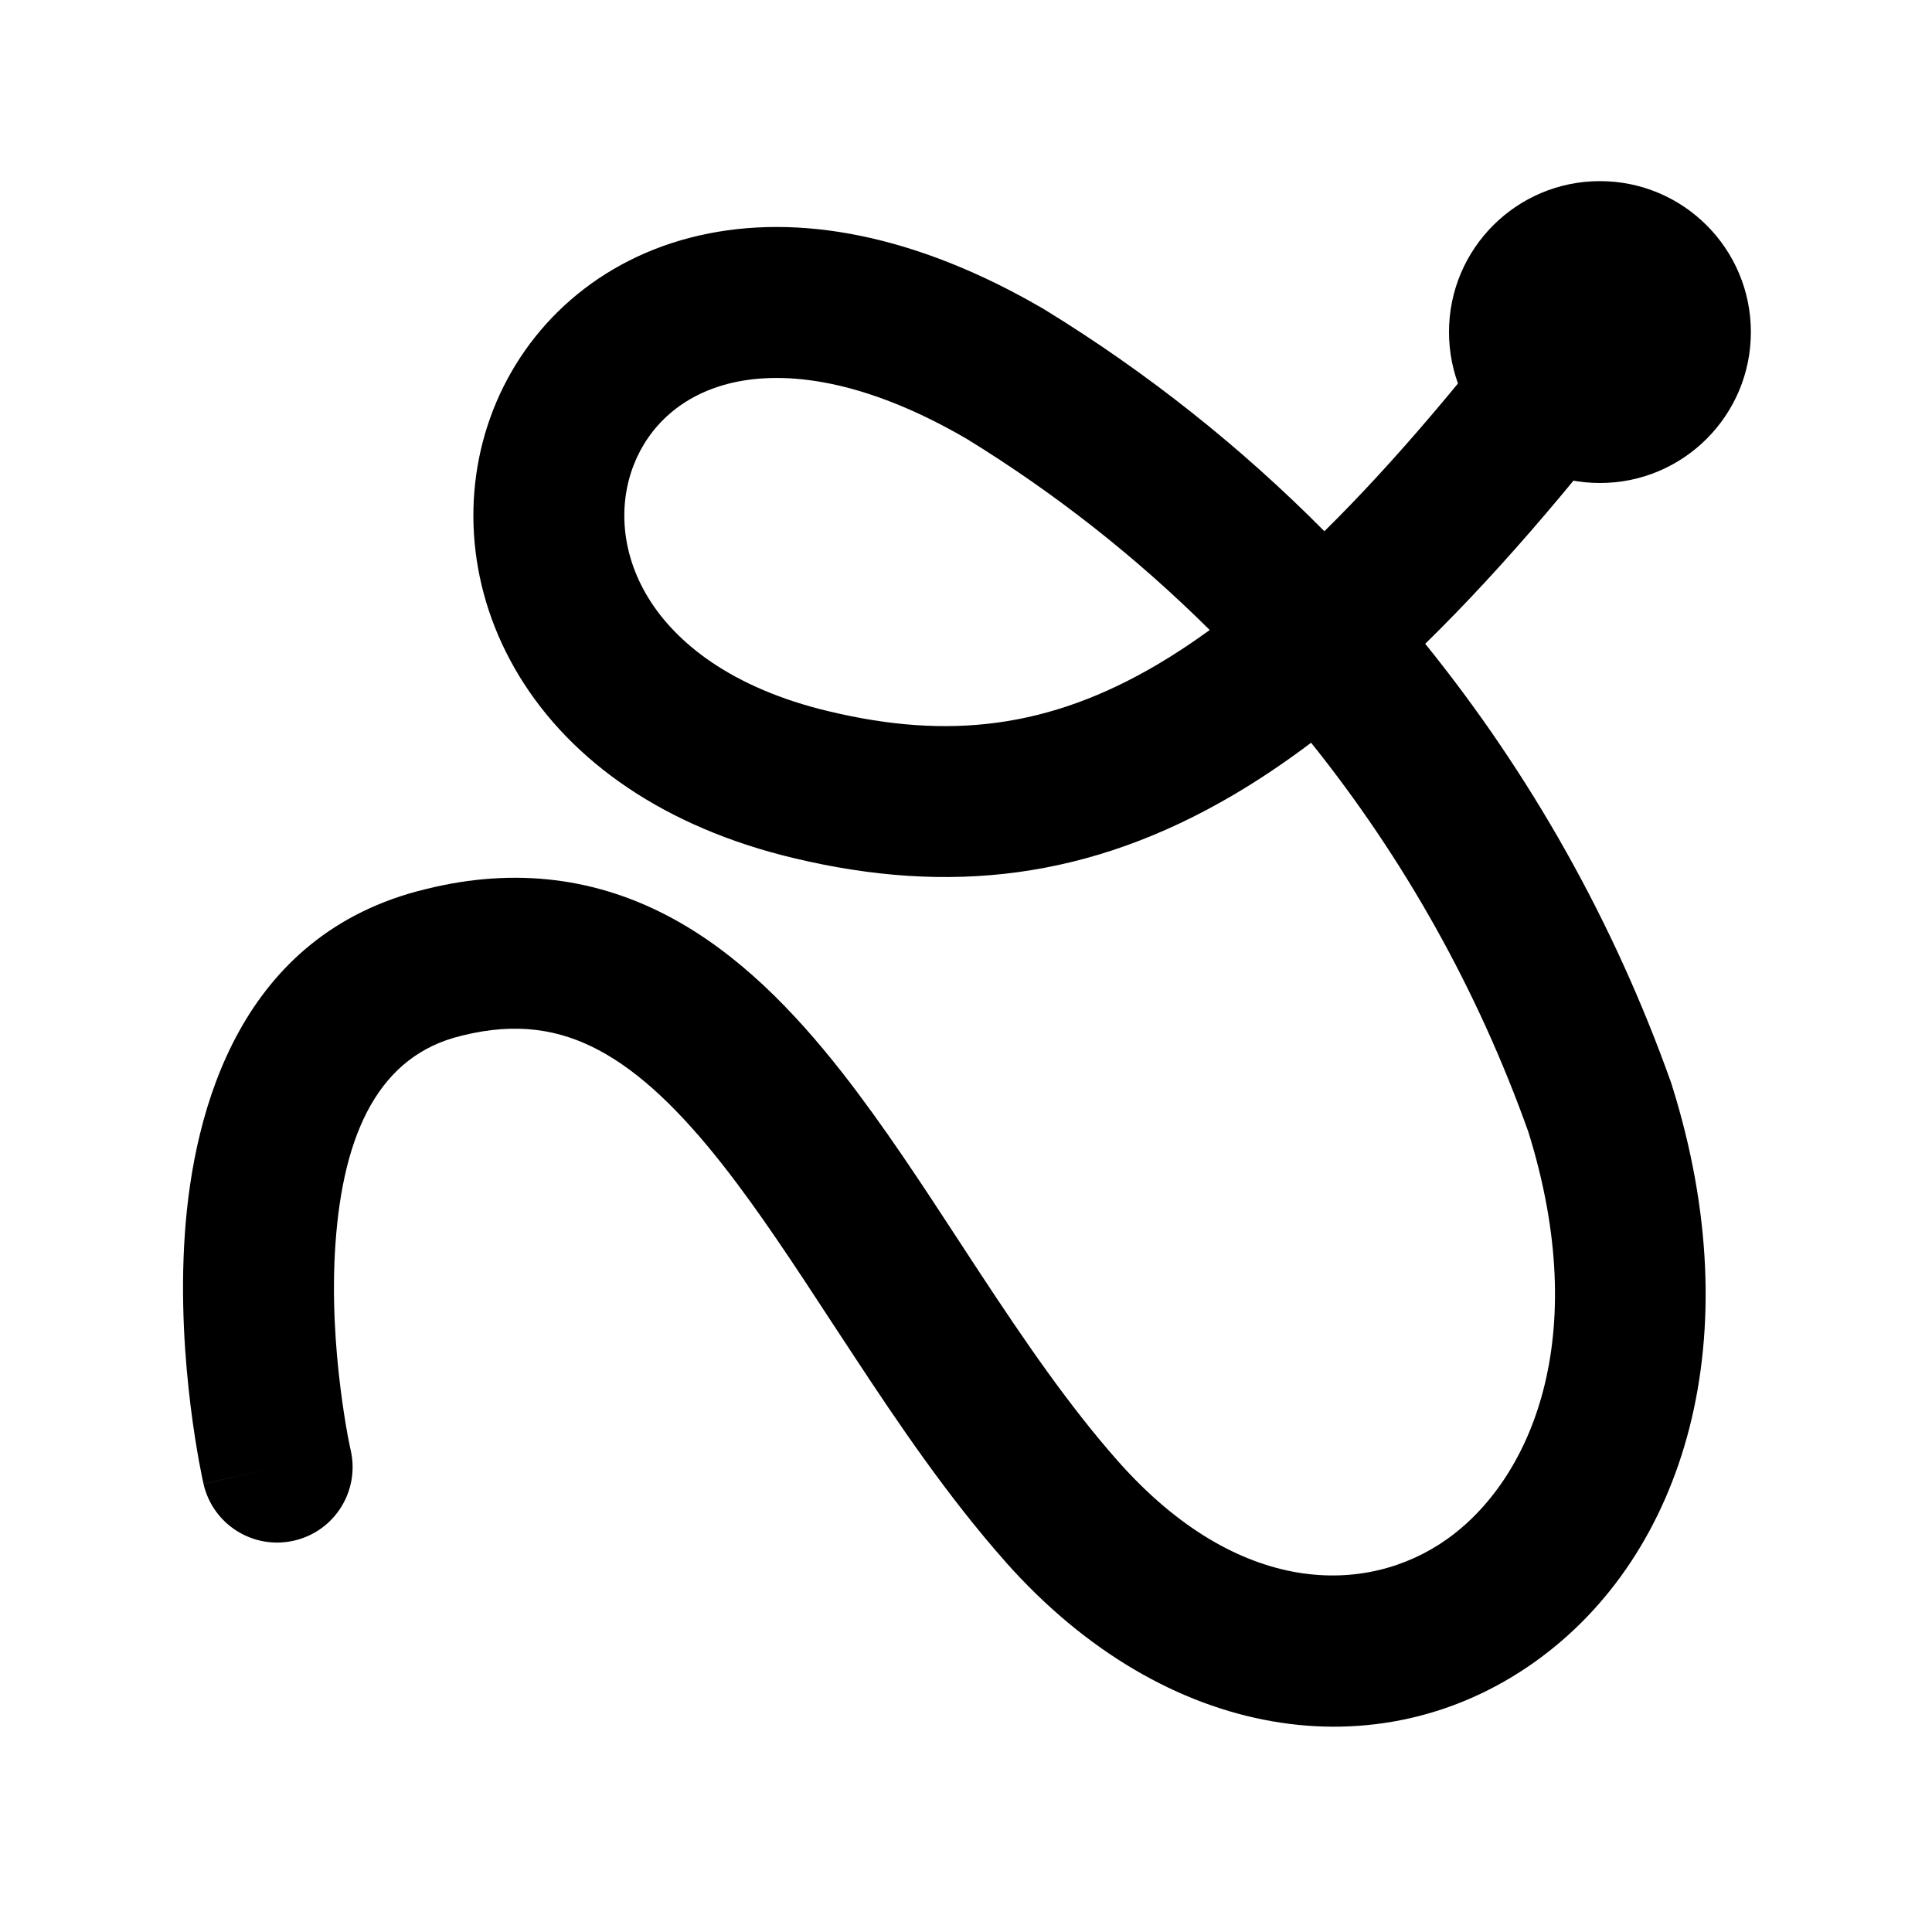 <svg width="32" height="32" viewBox="0 0 32 32" fill="currentColor" xmlns="http://www.w3.org/2000/svg">
    <path d="M11.579 3.901C13.227 3.524 15.186 3.89 17.291 5.121L17.314 5.135C19.007 6.174 20.556 7.407 21.936 8.799C23.078 7.673 24.321 6.211 25.721 4.349C26.136 3.797 26.919 3.686 27.471 4.101C28.023 4.516 28.134 5.299 27.719 5.851C26.262 7.789 24.91 9.389 23.606 10.663C25.352 12.823 26.734 15.277 27.678 17.931C27.683 17.946 27.688 17.96 27.692 17.975C29.003 22.143 27.913 25.759 25.412 27.533C22.849 29.351 19.323 28.875 16.655 25.87L16.654 25.868C15.704 24.795 14.883 23.584 14.136 22.447C14.018 22.269 13.903 22.092 13.789 21.919C13.162 20.96 12.585 20.078 11.981 19.307C11.269 18.399 10.601 17.757 9.916 17.393C9.276 17.053 8.566 16.925 7.652 17.153L7.641 17.156L7.641 17.156C6.291 17.479 5.685 18.745 5.556 20.604C5.495 21.476 5.557 22.336 5.639 22.988C5.679 23.311 5.723 23.577 5.756 23.759C5.773 23.849 5.787 23.919 5.796 23.964C5.801 23.986 5.804 24.003 5.807 24.012L5.809 24.021L5.809 24.022L5.809 24.022C5.962 24.695 5.542 25.365 4.869 25.518C4.196 25.672 3.525 25.252 3.371 24.579L4.59 24.3C3.371 24.579 3.371 24.578 3.371 24.578L3.371 24.577L3.371 24.575L3.369 24.568L3.364 24.546C3.36 24.528 3.355 24.503 3.348 24.472C3.335 24.409 3.318 24.321 3.297 24.21C3.257 23.988 3.205 23.675 3.158 23.297C3.065 22.548 2.986 21.517 3.062 20.431C3.205 18.376 3.978 15.465 7.054 14.726C8.567 14.35 9.908 14.558 11.089 15.185C12.226 15.789 13.151 16.747 13.949 17.765C14.625 18.628 15.27 19.614 15.894 20.57C16.005 20.739 16.115 20.907 16.224 21.074C16.969 22.206 17.705 23.284 18.525 24.21C20.517 26.455 22.641 26.434 23.966 25.494C25.349 24.513 26.382 22.167 25.314 18.747C24.476 16.396 23.255 14.221 21.716 12.302C21.289 12.624 20.864 12.91 20.438 13.161C18.046 14.571 15.711 14.825 13.16 14.216C10.999 13.704 9.459 12.606 8.601 11.199C7.748 9.8 7.626 8.178 8.168 6.79C8.715 5.392 9.918 4.281 11.579 3.901ZM20.037 10.435C18.831 9.237 17.484 8.174 16.017 7.272C14.298 6.269 12.995 6.142 12.137 6.338C11.291 6.531 10.745 7.063 10.497 7.7C10.244 8.347 10.281 9.152 10.735 9.897C11.184 10.634 12.101 11.396 13.738 11.784L13.741 11.784C15.71 12.255 17.375 12.064 19.169 11.007C19.454 10.839 19.742 10.649 20.037 10.435Z"/>
    <path d="M26.5 8C27.881 8 29 6.881 29 5.5C29 4.119 27.881 3 26.5 3C25.119 3 24 4.119 24 5.5C24 6.881 25.119 8 26.5 8Z" />
</svg>

